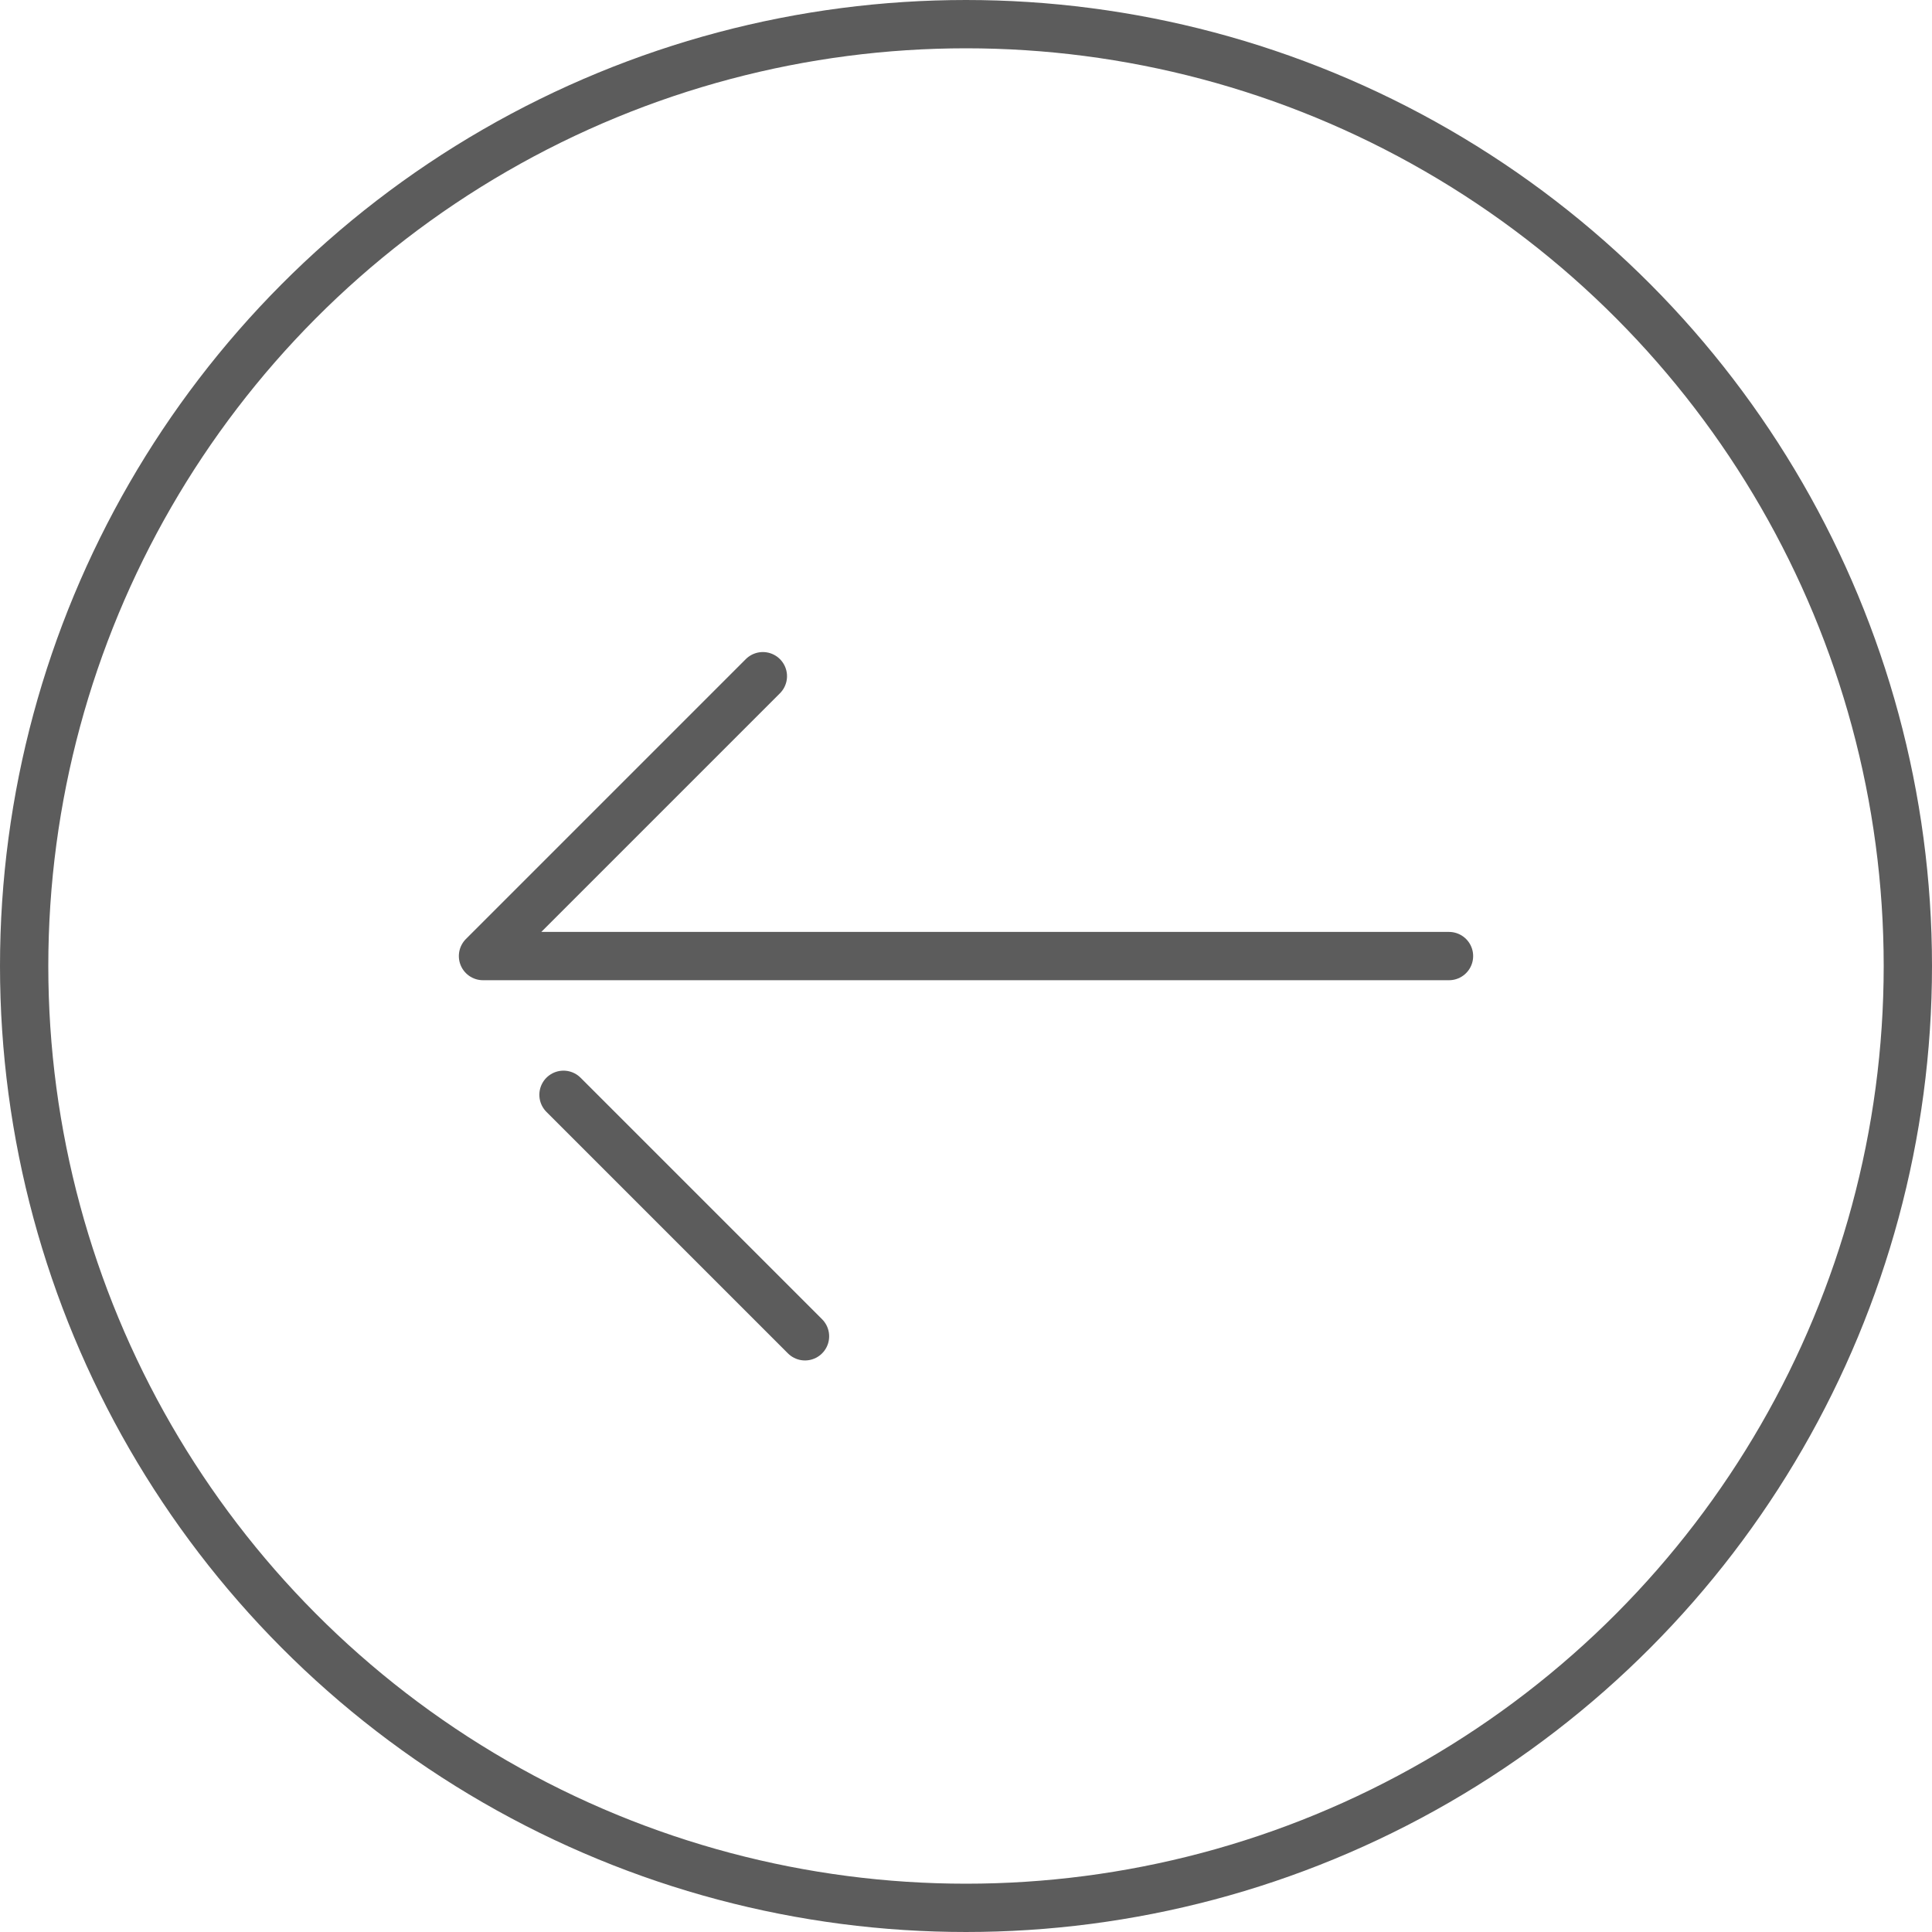 <svg width="120" height="120" viewBox="0 0 120 120" fill="none" xmlns="http://www.w3.org/2000/svg">
<circle cx="60" cy="60" r="58.5" transform="rotate(180 60 60)" stroke="#5C5C5C" stroke-width="3"/>
<path d="M90 59.383H30L47.383 42" stroke="#5C5C5C" stroke-width="3" stroke-linecap="round" stroke-linejoin="round"/>
<path d="M50 83L35 68" stroke="#5C5C5C" stroke-width="3" stroke-linecap="round" stroke-linejoin="round"/>
</svg>
